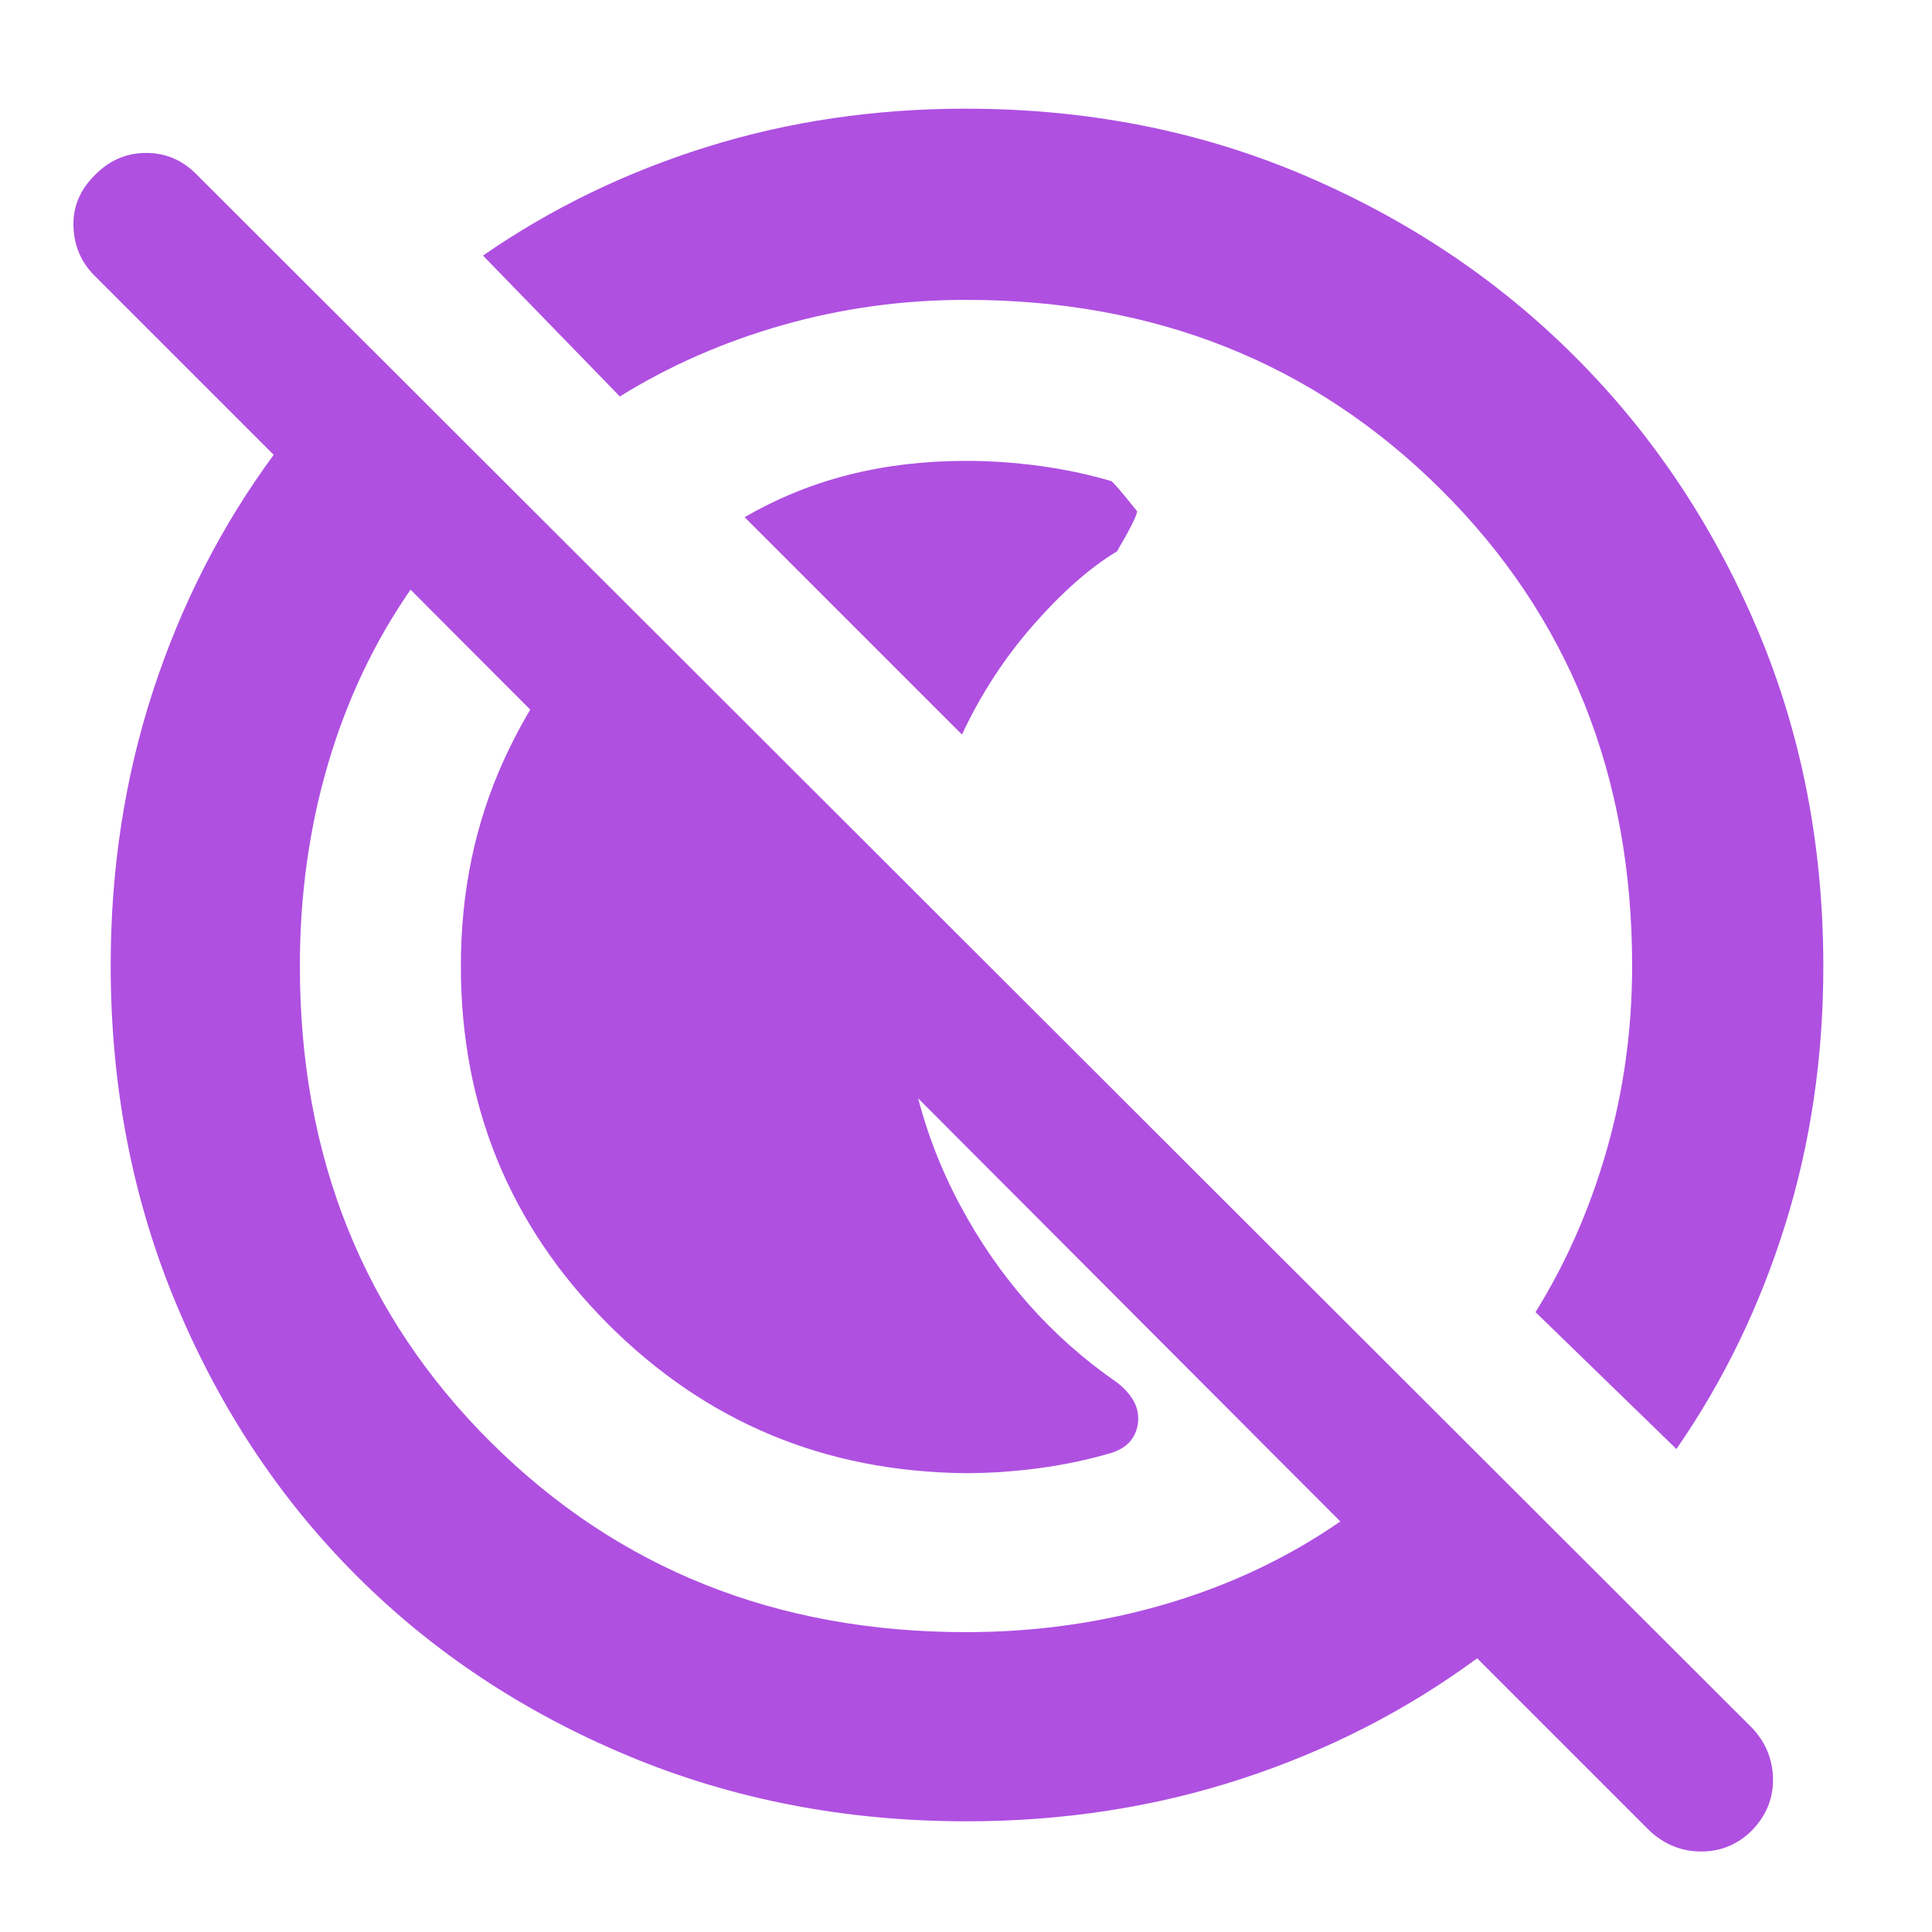 <svg xmlns="http://www.w3.org/2000/svg" height="48" viewBox="0 96 960 960" width="48"><path fill="rgb(175, 80, 225)" d="M370 353q24.459-14.174 51.774-21.087T480 325q18 0 36.5 2.5T552 335q1 0 13 15 0 3-10 20-20 12-41.5 36.5T478 461L370 353Zm109.727 475Q375 827 302 753.778q-73-73.221-73-177.784 0-55.068 21.057-101.625 21.057-46.556 58.142-81.369L451 536q-1 9.763-2 20.168T448 576q0 64.473 29 118.737 29 54.263 77.871 88.107 5.612 4.267 8.37 9.212Q566 797 565.5 802.5q-.5 5.5-3.773 9.5-3.272 4-9.727 6-17 5-35.5 7.5t-36.773 2.5ZM820 1006l-86-86q-53 39-117.42 60t-136.337 21q-90.243 0-168.23-32.584-77.988-32.583-134.917-89.512T87.584 743.987Q55 666 55 575.757q0-71.917 21-136.337Q97 375 136 322l-89-89q-10-9.933-10.5-24.467Q36 194 47.158 183q10.737-11 25.5-11T98 183l773 772q10 11 10 25.5t-10.947 25.5q-10.414 10-24.734 10Q831 1016 820 1006Zm-340-99q51.714 0 99.357-14T666 852L204 389q-27 39-41 86.571Q149 523.143 149 576q0 142.247 94.87 236.623Q338.741 907 480 907Zm353-91-70-68q23-37.055 35.5-81.026T811 576q0-142.247-94.87-236.623Q621.259 245 480 245q-47.003 0-90.974 12.5Q345.055 270 308 293l-68-70q50.655-35.092 111.411-54.046Q412.168 150 479.809 150q90.38 0 167.942 32.969 77.562 32.968 134.937 90.343 57.375 57.375 90.343 134.937Q906 485.811 906 576.191q0 67.641-18.954 128.398Q868.092 765.345 833 816ZM536 520ZM435 621Z"/></svg>